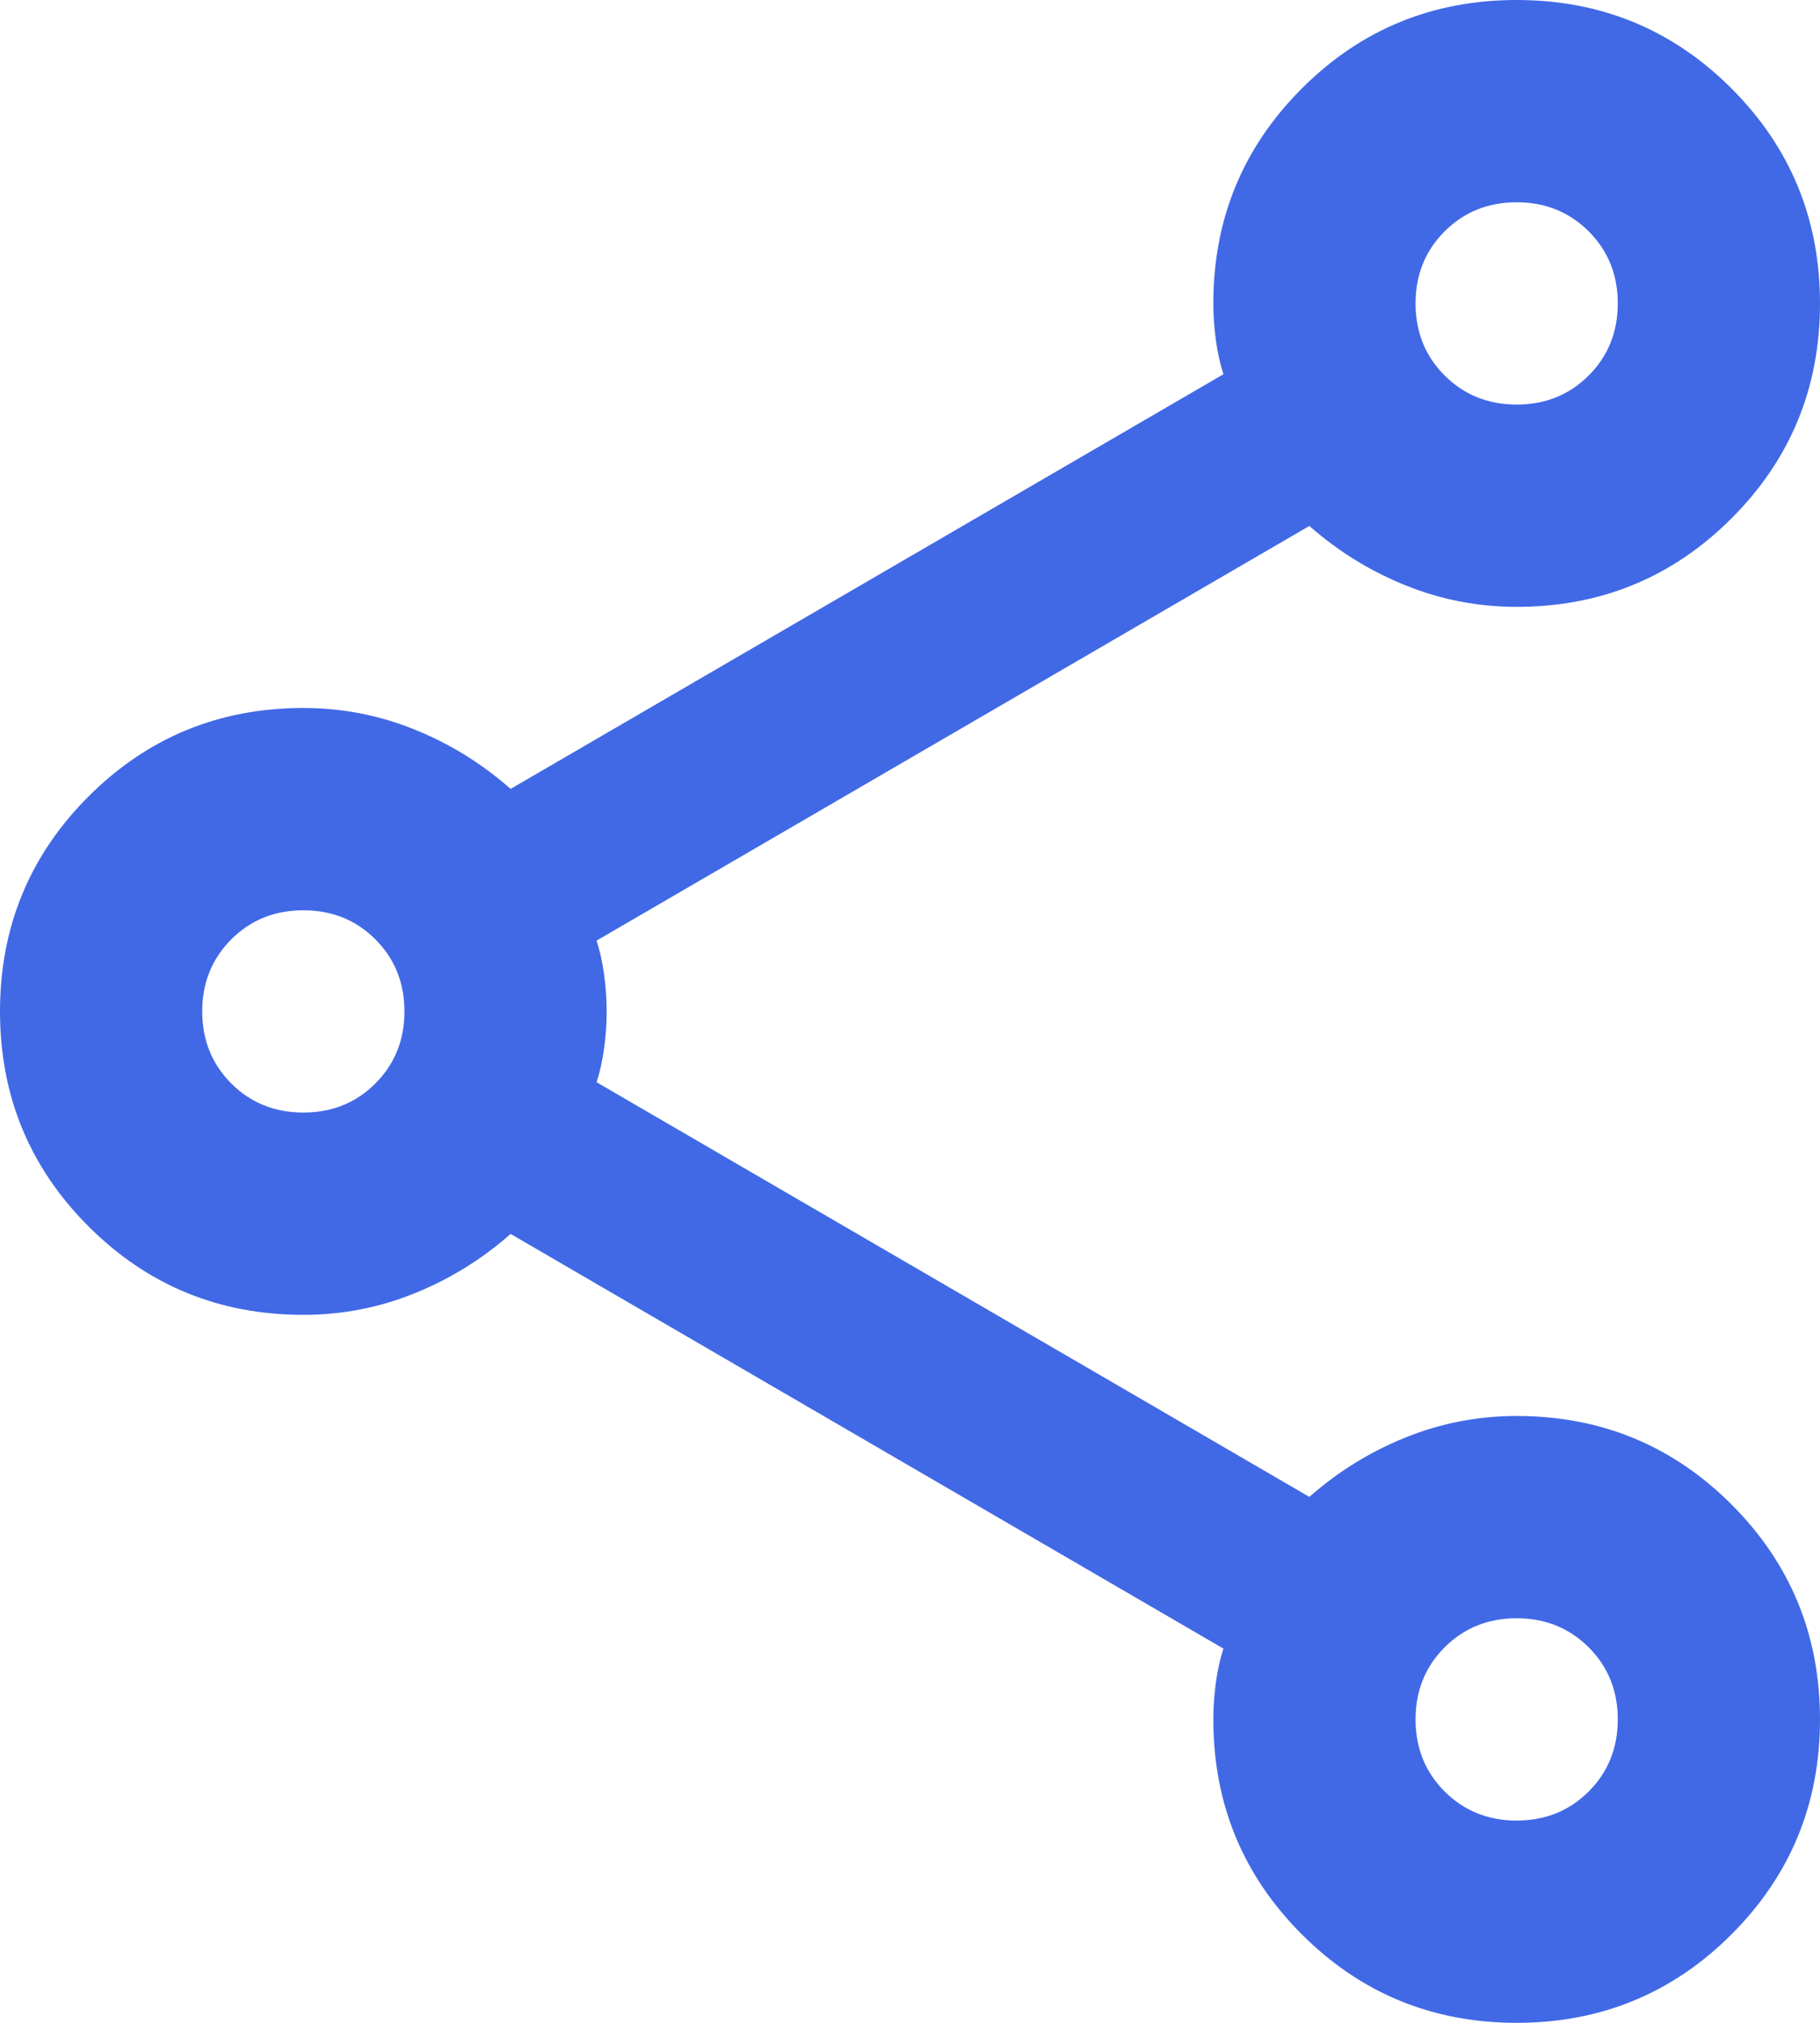 <svg width="18" height="20" viewBox="0 0 18 20" fill="none" xmlns="http://www.w3.org/2000/svg">
<path d="M15 20C14.167 20 13.458 19.708 12.875 19.125C12.292 18.542 12 17.833 12 17C12 16.883 12.008 16.762 12.025 16.637C12.042 16.512 12.067 16.4 12.1 16.3L5.05 12.2C4.767 12.45 4.45 12.646 4.1 12.787C3.75 12.929 3.383 13 3 13C2.167 13 1.458 12.708 0.875 12.125C0.292 11.542 0 10.833 0 10C0 9.167 0.292 8.458 0.875 7.875C1.458 7.292 2.167 7 3 7C3.383 7 3.75 7.071 4.1 7.213C4.45 7.354 4.767 7.55 5.05 7.8L12.1 3.7C12.067 3.6 12.042 3.487 12.025 3.362C12.008 3.237 12 3.117 12 3C12 2.167 12.292 1.458 12.875 0.875C13.458 0.292 14.167 0 15 0C15.833 0 16.542 0.292 17.125 0.875C17.708 1.458 18 2.167 18 3C18 3.833 17.708 4.542 17.125 5.125C16.542 5.708 15.833 6 15 6C14.617 6 14.25 5.929 13.9 5.787C13.55 5.646 13.233 5.45 12.95 5.2L5.9 9.3C5.933 9.4 5.958 9.512 5.975 9.637C5.992 9.762 6 9.883 6 10C6 10.117 5.992 10.238 5.975 10.363C5.958 10.488 5.933 10.6 5.9 10.7L12.95 14.8C13.233 14.55 13.55 14.354 13.9 14.213C14.25 14.071 14.617 14 15 14C15.833 14 16.542 14.292 17.125 14.875C17.708 15.458 18 16.167 18 17C18 17.833 17.708 18.542 17.125 19.125C16.542 19.708 15.833 20 15 20ZM15 4C15.283 4 15.521 3.904 15.713 3.712C15.904 3.521 16 3.283 16 3C16 2.717 15.904 2.479 15.713 2.288C15.521 2.096 15.283 2 15 2C14.717 2 14.479 2.096 14.287 2.288C14.096 2.479 14 2.717 14 3C14 3.283 14.096 3.521 14.287 3.712C14.479 3.904 14.717 4 15 4ZM3 11C3.283 11 3.521 10.904 3.712 10.713C3.904 10.521 4 10.283 4 10C4 9.717 3.904 9.479 3.712 9.287C3.521 9.096 3.283 9 3 9C2.717 9 2.479 9.096 2.288 9.287C2.096 9.479 2 9.717 2 10C2 10.283 2.096 10.521 2.288 10.713C2.479 10.904 2.717 11 3 11ZM15 18C15.283 18 15.521 17.904 15.713 17.712C15.904 17.521 16 17.283 16 17C16 16.717 15.904 16.479 15.713 16.288C15.521 16.096 15.283 16 15 16C14.717 16 14.479 16.096 14.287 16.288C14.096 16.479 14 16.717 14 17C14 17.283 14.096 17.521 14.287 17.712C14.479 17.904 14.717 18 15 18Z" fill="#4169E6"/>
</svg>
